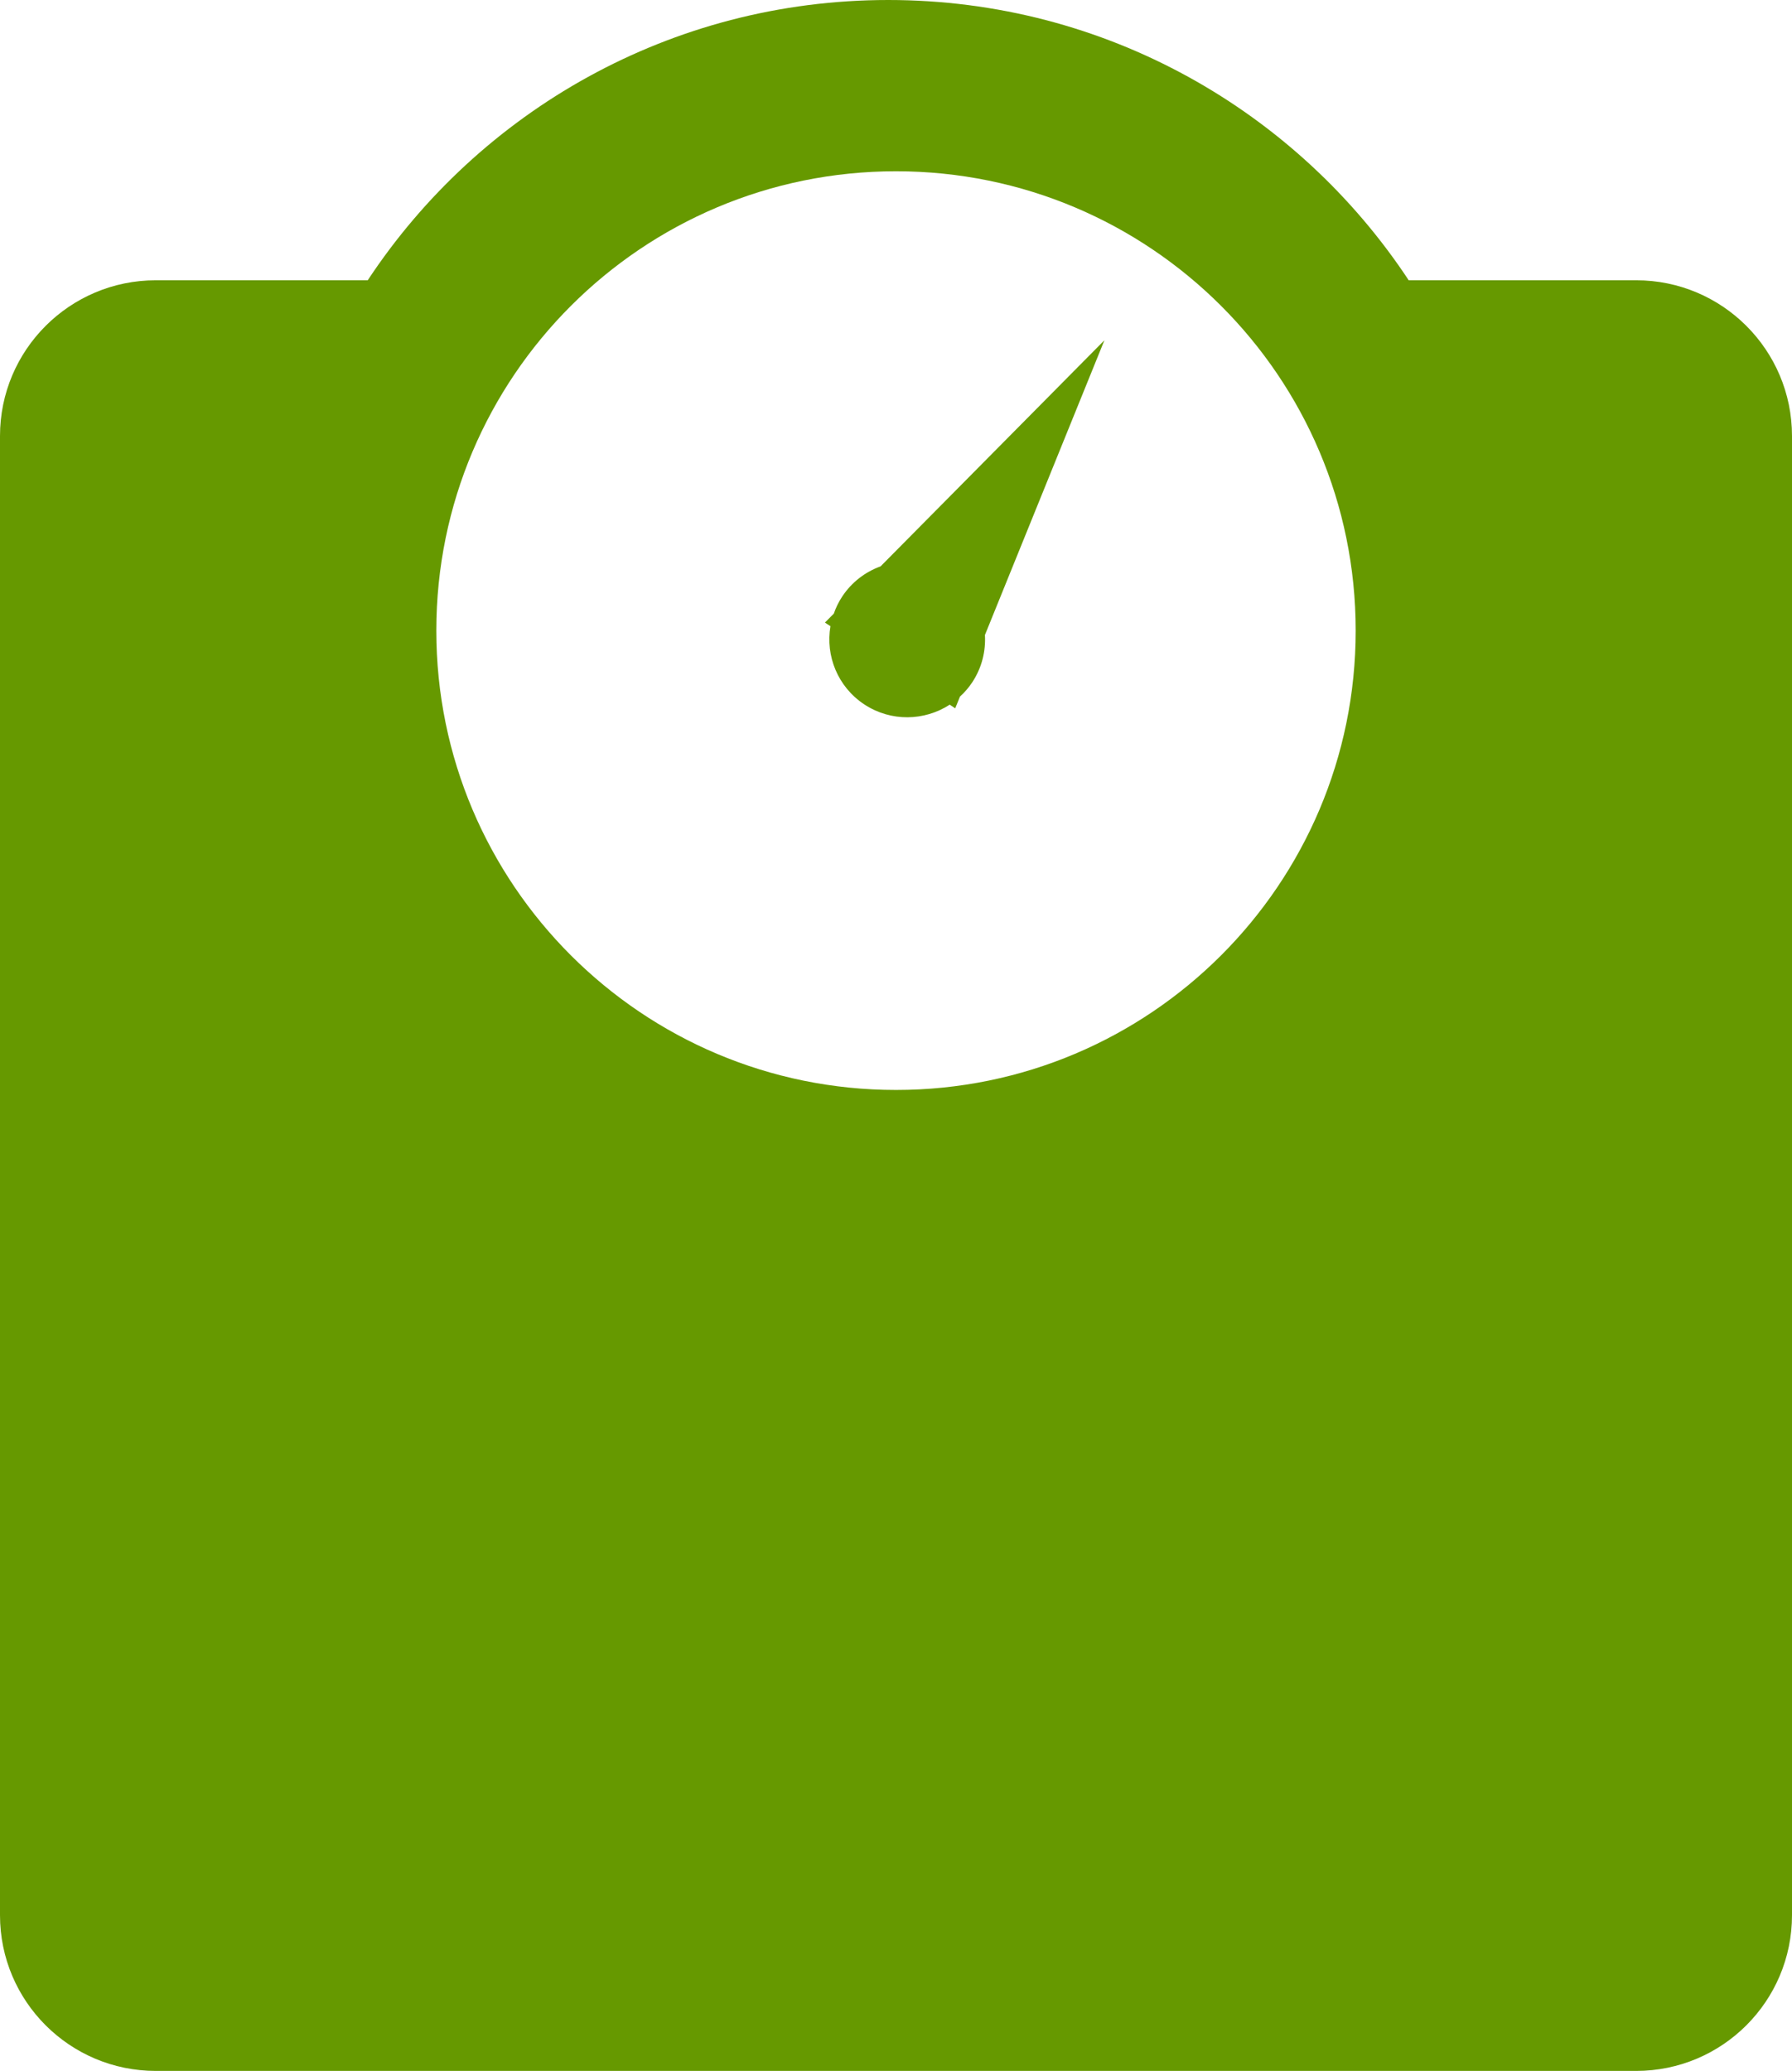 <?xml version="1.0" encoding="utf-8"?>
<!DOCTYPE svg PUBLIC "-//W3C//DTD SVG 1.1//EN" "http://www.w3.org/Graphics/SVG/1.1/DTD/svg11.dtd">
<svg version="1.1" baseProfile="full"
     width="90px" height="104px" viewBox="0 0 90 104"
 xmlns="http://www.w3.org/2000/svg"
 xmlns:xlink="http://www.w3.org/1999/xlink"
 xmlns:ev="http://www.w3.org/2001/xml-events" >
<path fill-rule="evenodd"  fill="rgb( 102, 153, 0 )"
 d="M82.174,104.000 C82.174,104.000 7.826,104.000 7.826,104.000 C3.504,104.000 -0.000,100.499 -0.000,96.180 C-0.000,96.180 -0.000,21.895 -0.000,21.895 C-0.000,17.576 3.504,14.075 7.826,14.075 C7.826,14.075 18.468,14.075 18.468,14.075 C24.068,5.597 33.682,-0.000 44.609,-0.000 C55.536,-0.000 65.150,5.597 70.750,14.075 C70.750,14.075 82.174,14.075 82.174,14.075 C86.496,14.075 90.000,17.576 90.000,21.895 C90.000,21.895 90.000,96.180 90.000,96.180 C90.000,100.499 86.496,104.000 82.174,104.000 ZM45.000,8.601 C32.249,8.601 21.913,18.929 21.913,31.669 C21.913,44.409 32.249,54.737 45.000,54.737 C57.751,54.737 68.087,44.409 68.087,31.669 C68.087,18.929 57.751,8.601 45.000,8.601 ZM48.831,34.262 C48.652,34.535 48.441,34.774 48.211,34.985 C48.211,34.985 47.974,35.571 47.974,35.571 C47.974,35.571 47.697,35.388 47.697,35.388 C46.432,36.209 44.751,36.258 43.411,35.377 C42.071,34.495 41.453,32.932 41.708,31.447 C41.708,31.447 41.431,31.265 41.431,31.265 C41.431,31.265 41.876,30.816 41.876,30.816 C41.979,30.521 42.116,30.234 42.296,29.961 C42.777,29.231 43.462,28.719 44.226,28.442 C44.226,28.442 55.467,17.088 55.467,17.088 C55.467,17.088 49.466,31.890 49.466,31.890 C49.513,32.701 49.313,33.532 48.831,34.262 Z"/>
</svg>